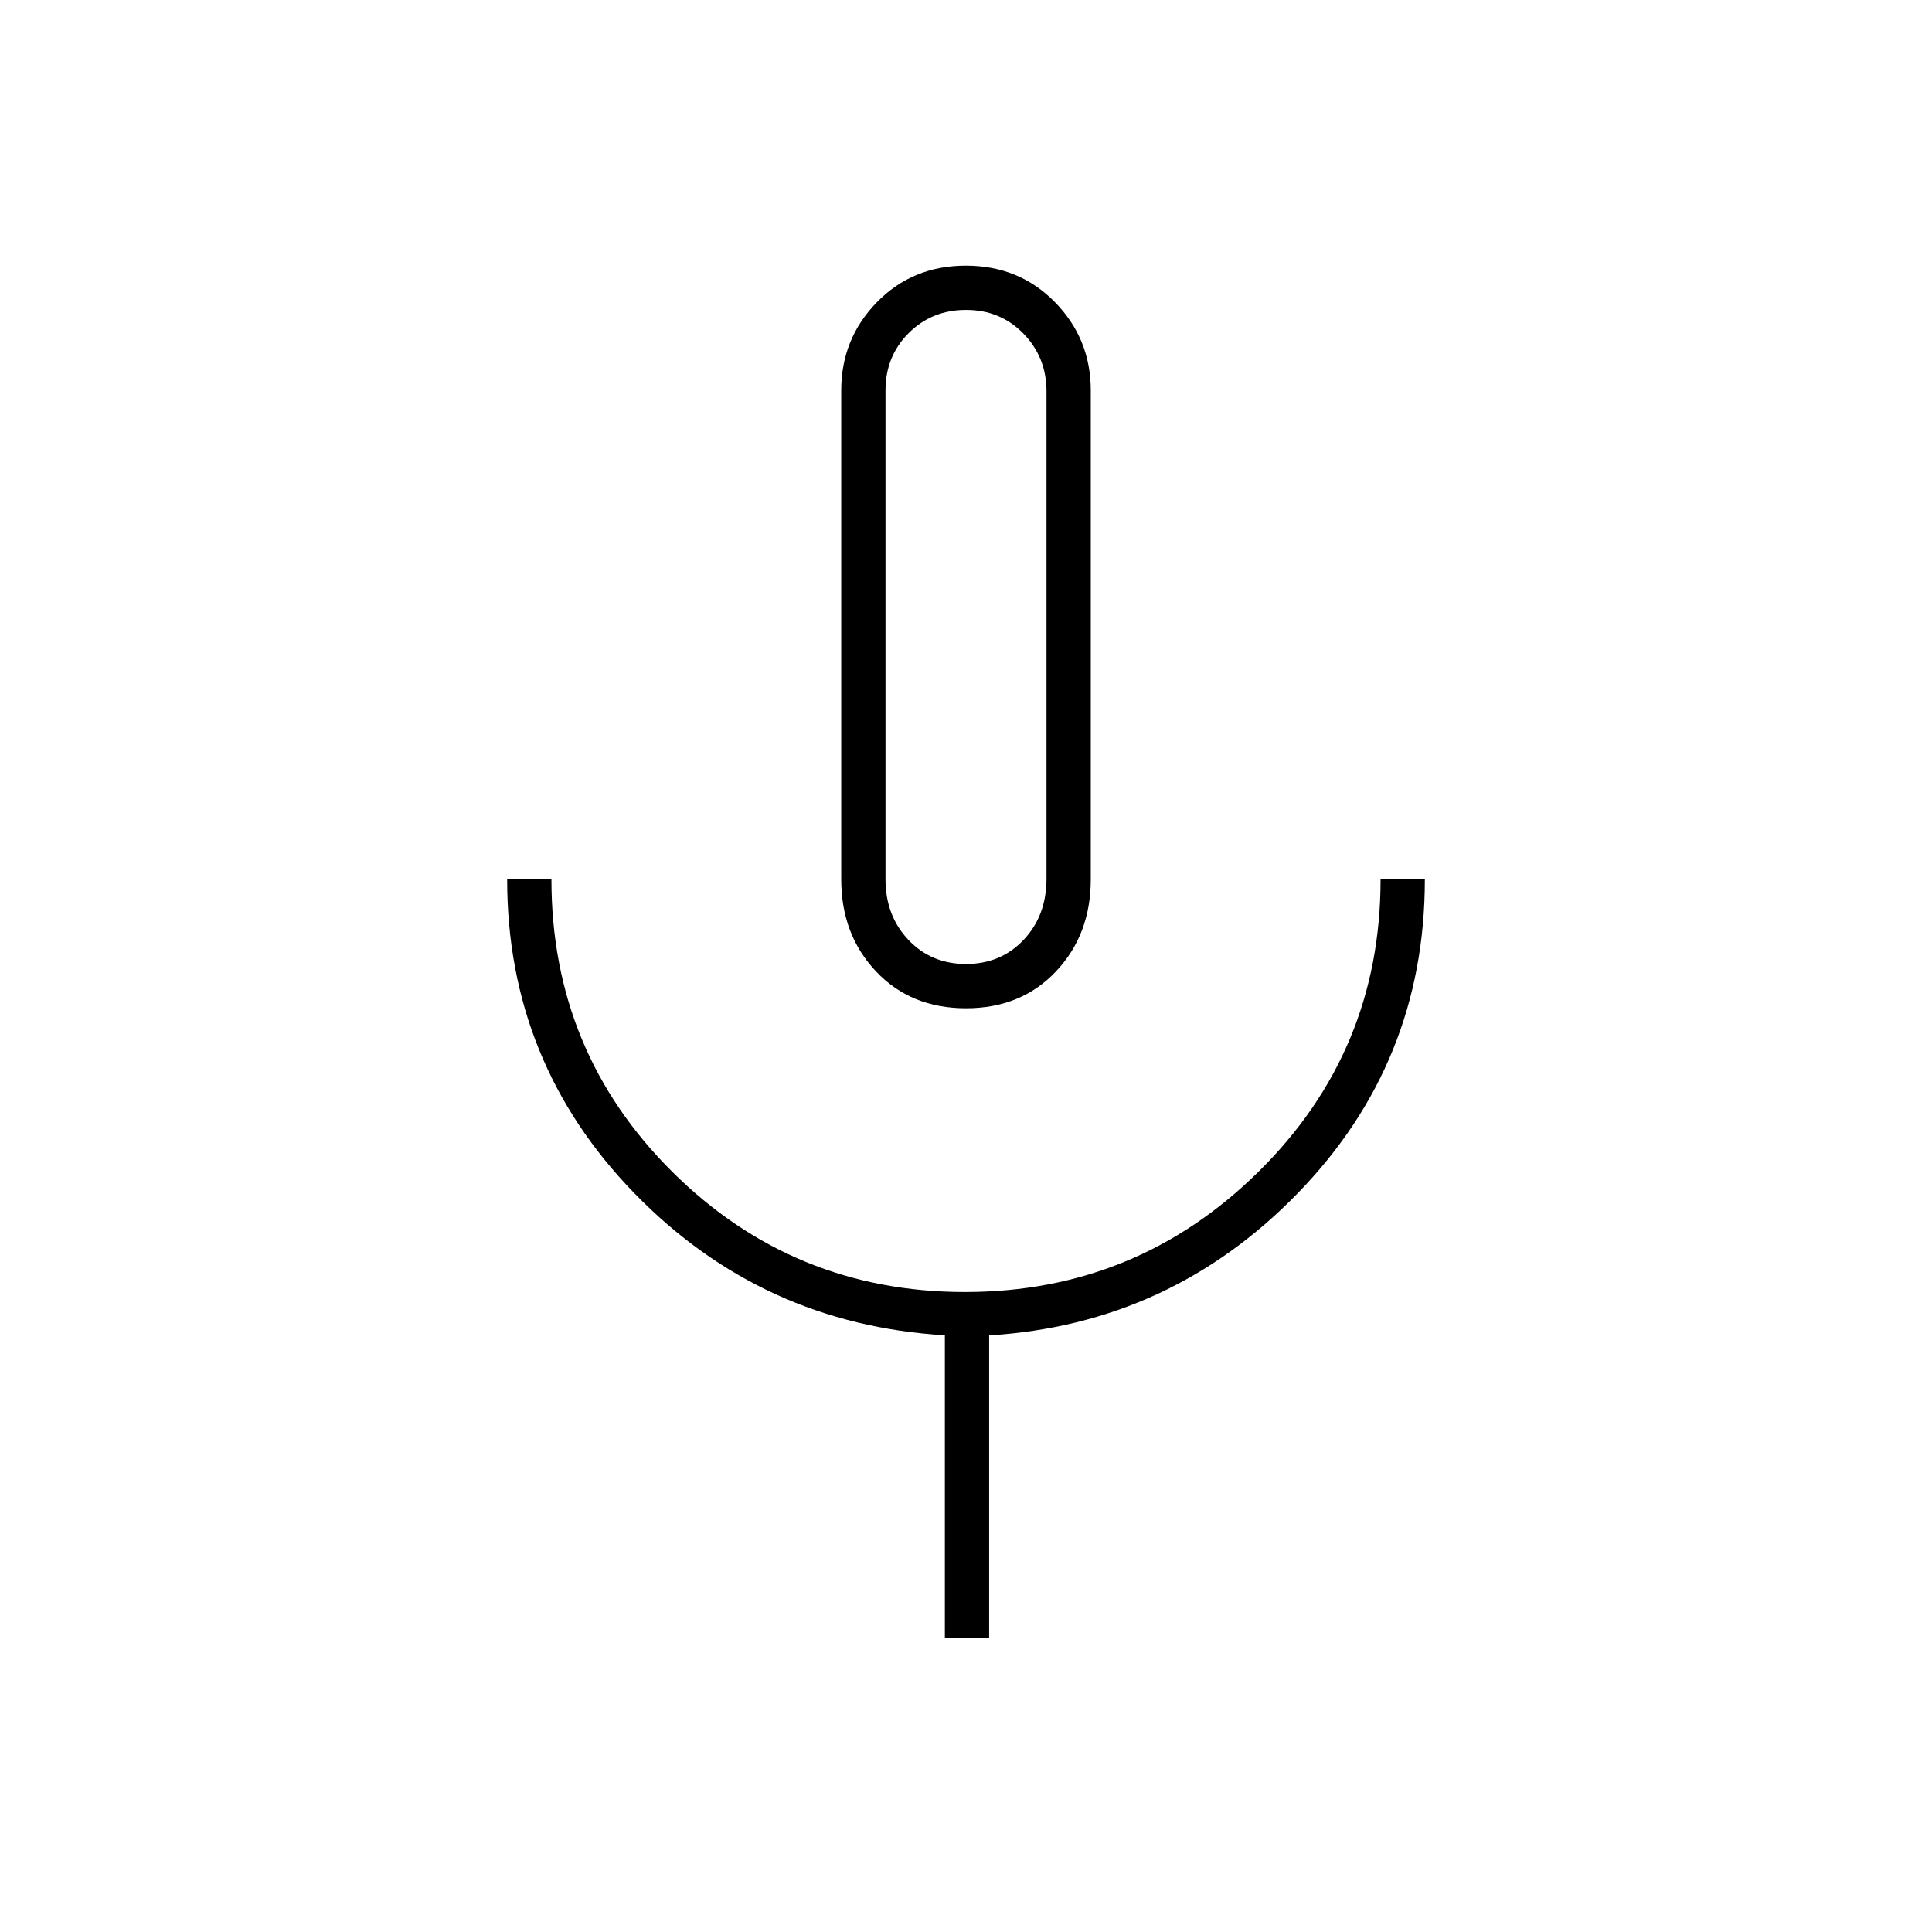 <svg xmlns="http://www.w3.org/2000/svg" height="48" viewBox="0 -960 960 960" width="48"><path d="M480-459q-27.42 0-44.71-18.31Q418-495.63 418-523v-243q0-25.67 17.73-43.83Q453.47-828 479.94-828q26.48 0 44.27 18.17Q542-791.67 542-766v243q0 27.37-17.29 45.69Q507.42-459 480-459Zm0-184.5ZM469.5-146v-150.5q-91-5.5-154.25-70.55T252-523h22q0 85.62 60.1 145.31Q394.21-318 479.48-318q85.28 0 145.9-59.81Q686-437.62 686-523h22q0 91-63.25 156T491.5-296.45V-146h-22ZM480-481q17.29 0 28.64-12Q520-505 520-523.4v-242.13q0-16.97-11.48-28.72Q497.03-806 480.05-806q-16.97 0-28.51 11.5Q440-783 440-766v242.87Q440-505 451.36-493q11.35 12 28.64 12Z"/></svg>